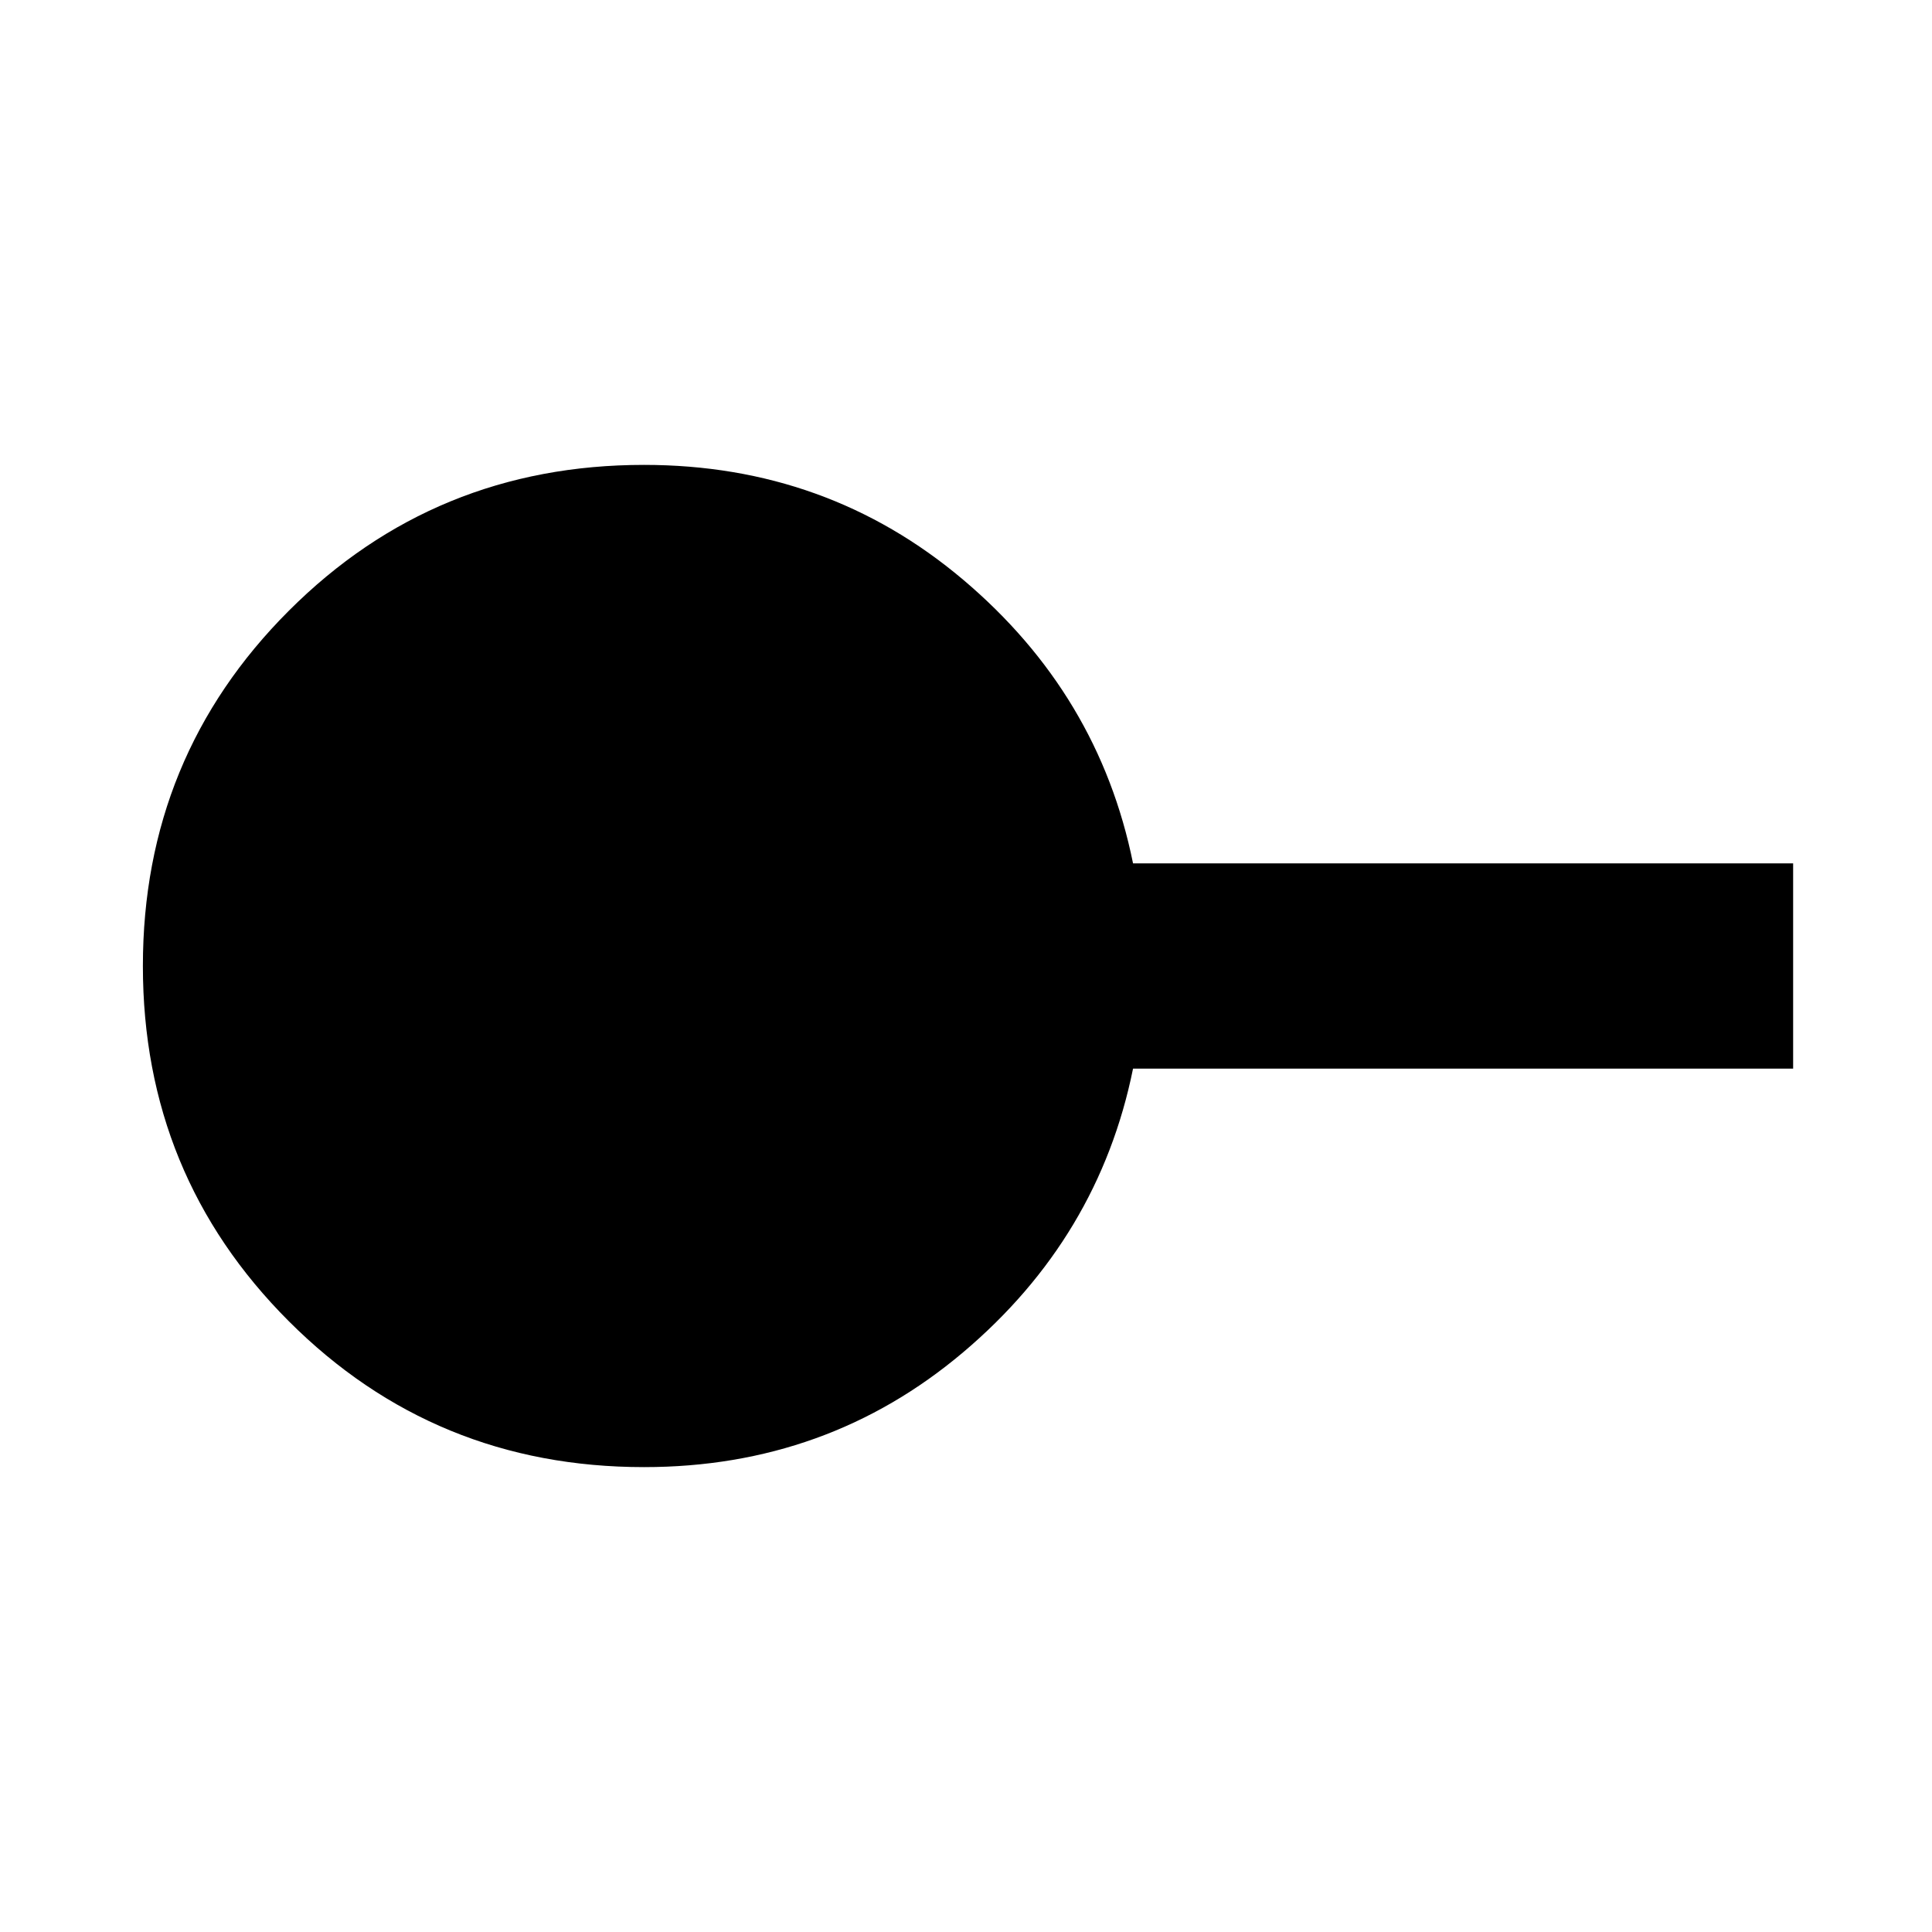 <svg xmlns="http://www.w3.org/2000/svg" height="24" width="24"><path d="M8 18.225q-2.6 0-4.412-1.812Q1.775 14.6 1.775 12q0-2.6 1.813-4.413Q5.4 5.775 8 5.775q2.275 0 3.963 1.425 1.687 1.425 2.112 3.525h8.2v2.55h-8.2q-.425 2.1-2.112 3.525Q10.275 18.225 8 18.225Z"/></svg>